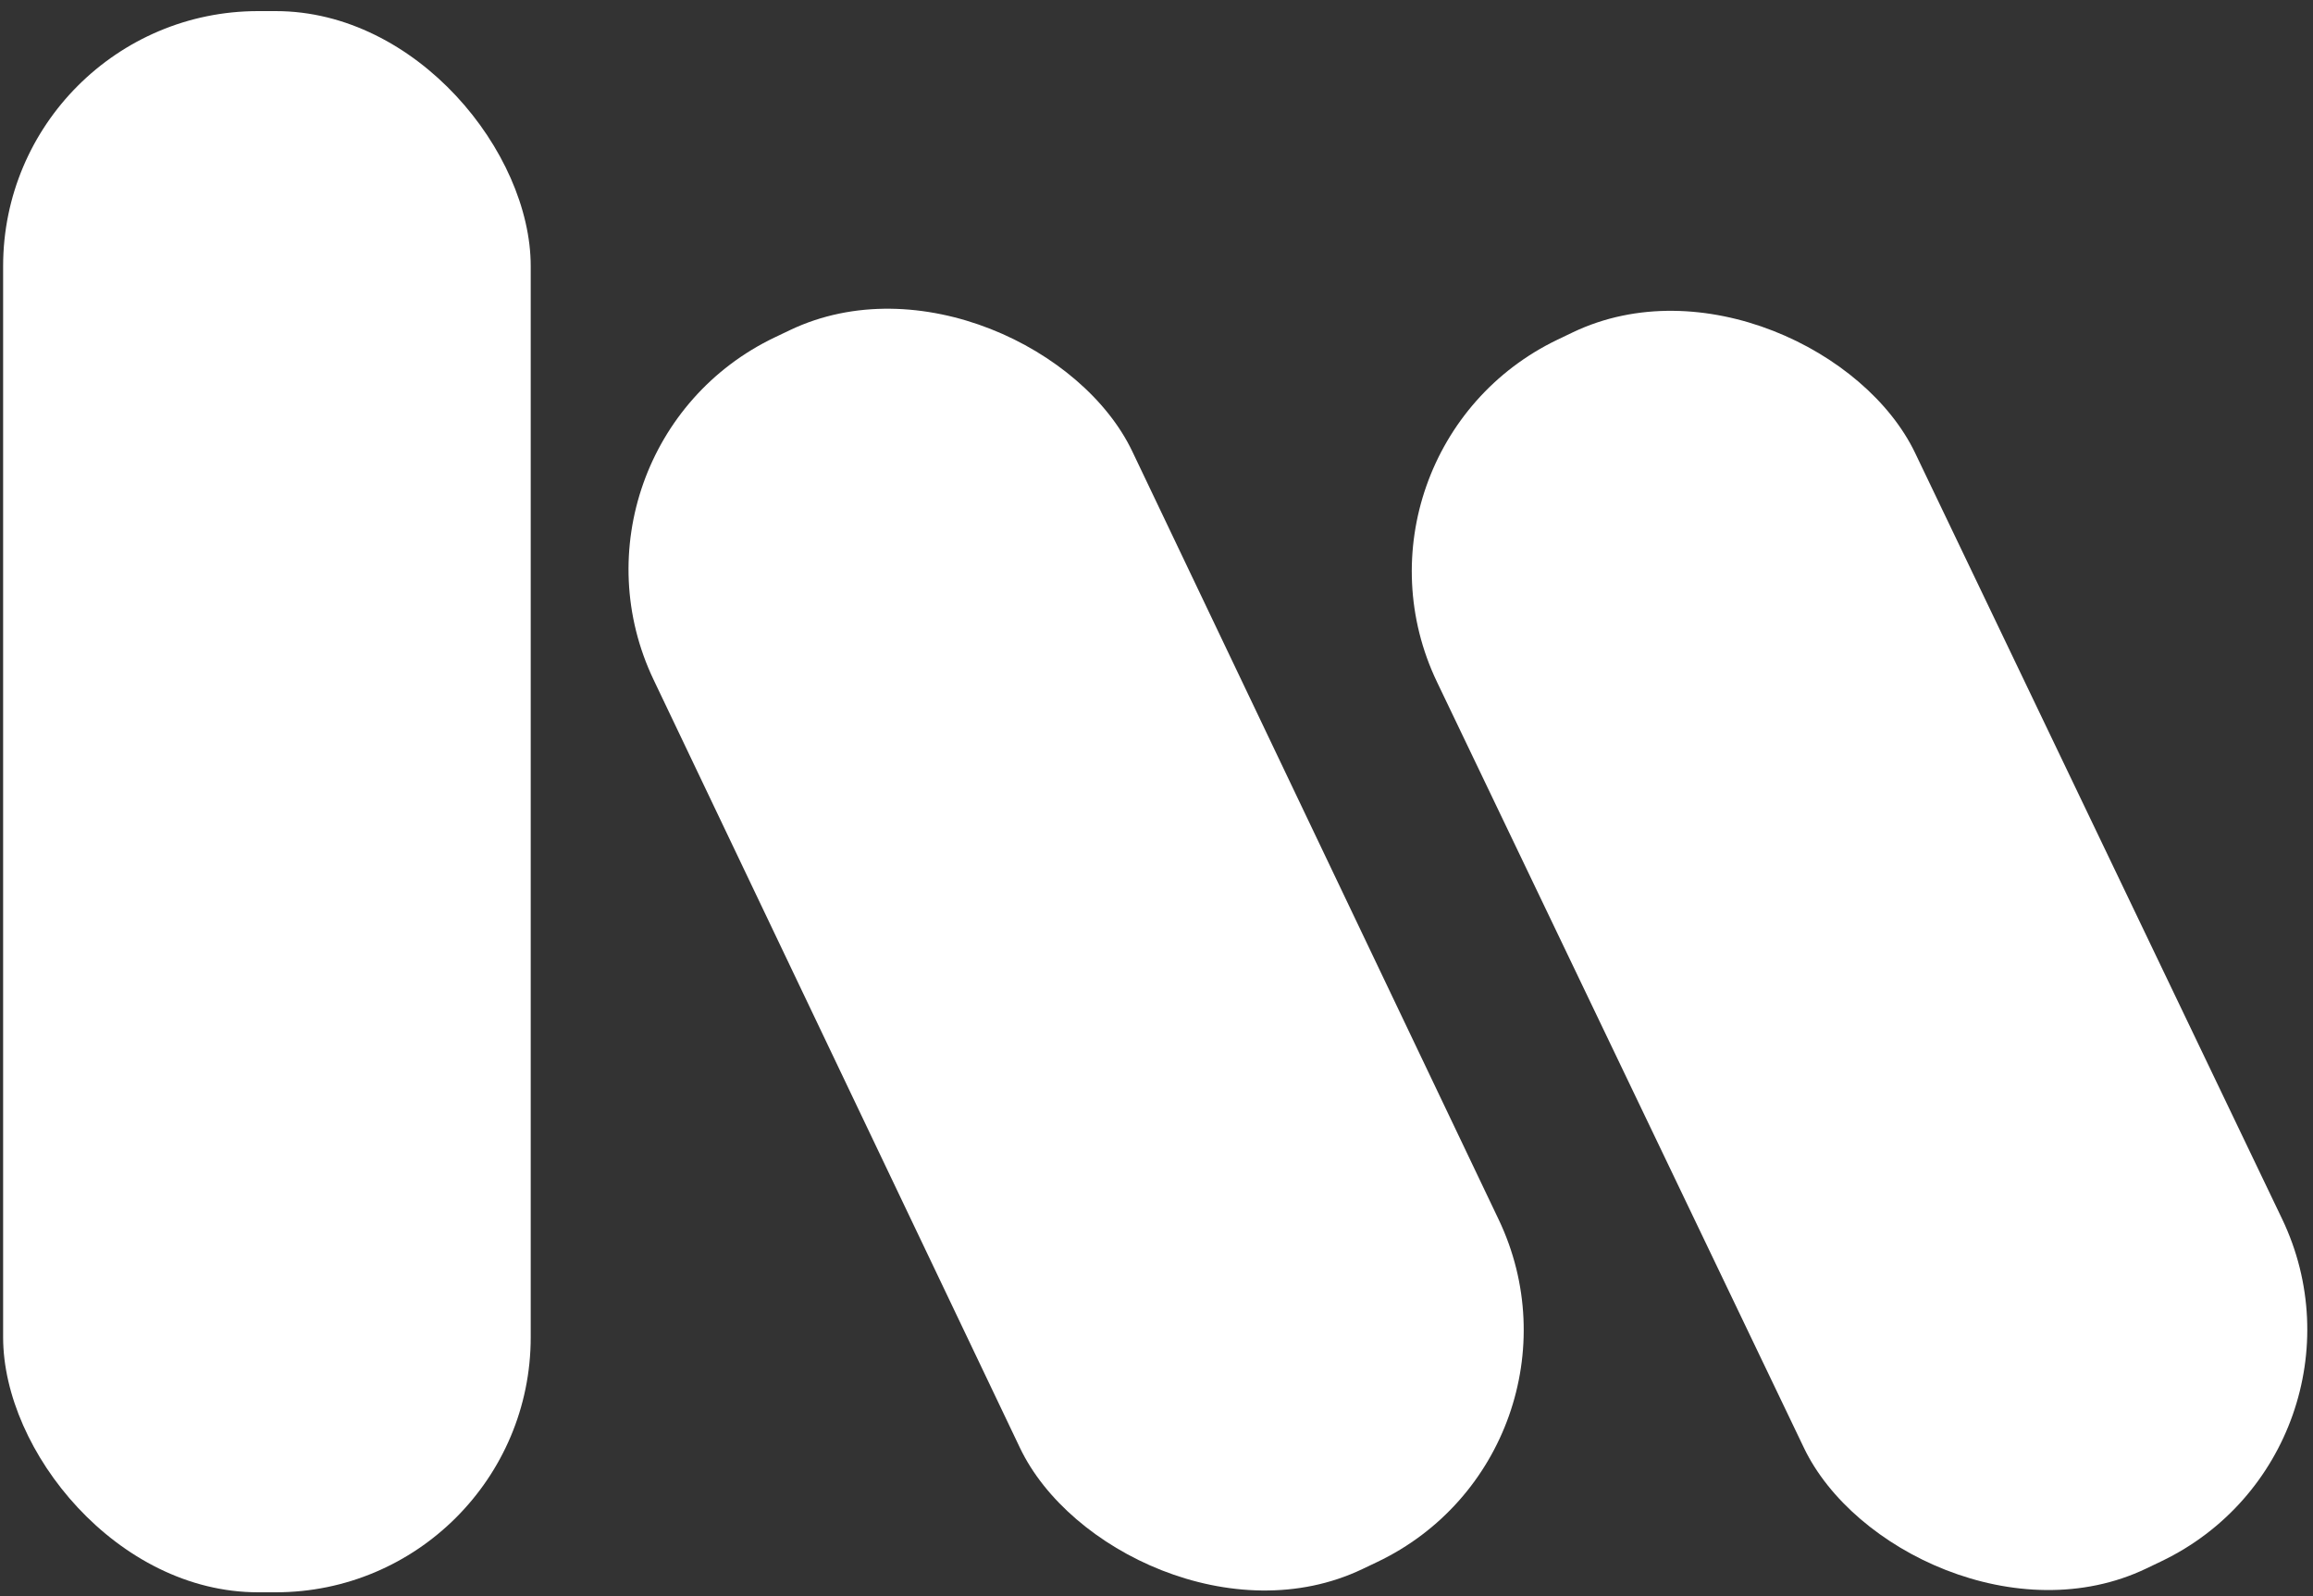 <?xml version="1.0" encoding="UTF-8"?>
<svg width="200px" height="138px" viewBox="0 0 200 138" version="1.1" xmlns="http://www.w3.org/2000/svg" xmlns:xlink="http://www.w3.org/1999/xlink">
    <rect x="0" y="0" width="200" height="138" fill="#333333" stroke="none"/>
    <!-- Generator: Sketch 54.1 (76490) - https://sketchapp.com -->
    <title>Screenshot 2023-10-10 at 9.03.04 AM</title>
    <desc>Created with Sketch.</desc>
    <g id="logos" stroke="none" stroke-width="1" fill="none" fill-rule="evenodd">
        <g id="Screenshot-2023-10-10-at-9.03.04-AM" fill="#FFFFFF" fill-rule="nonzero">
            <rect id="Rectangle" x="0.27" y="0.96" width="45.62" height="136.72" rx="22.05"></rect>
            <rect id="Rectangle" transform="translate(93.05, 82.11) rotate(-25.5) translate(-93.05, -82.11) " x="70.12" y="23.11" width="45.86" height="118" rx="22.21"></rect>
            <rect id="Rectangle" transform="translate(160.79, 82.18) rotate(-25.6) translate(-160.79, -82.18) " x="137.87" y="23.27" width="45.84" height="117.82" rx="22.2"></rect>
        </g>
    </g>
</svg>